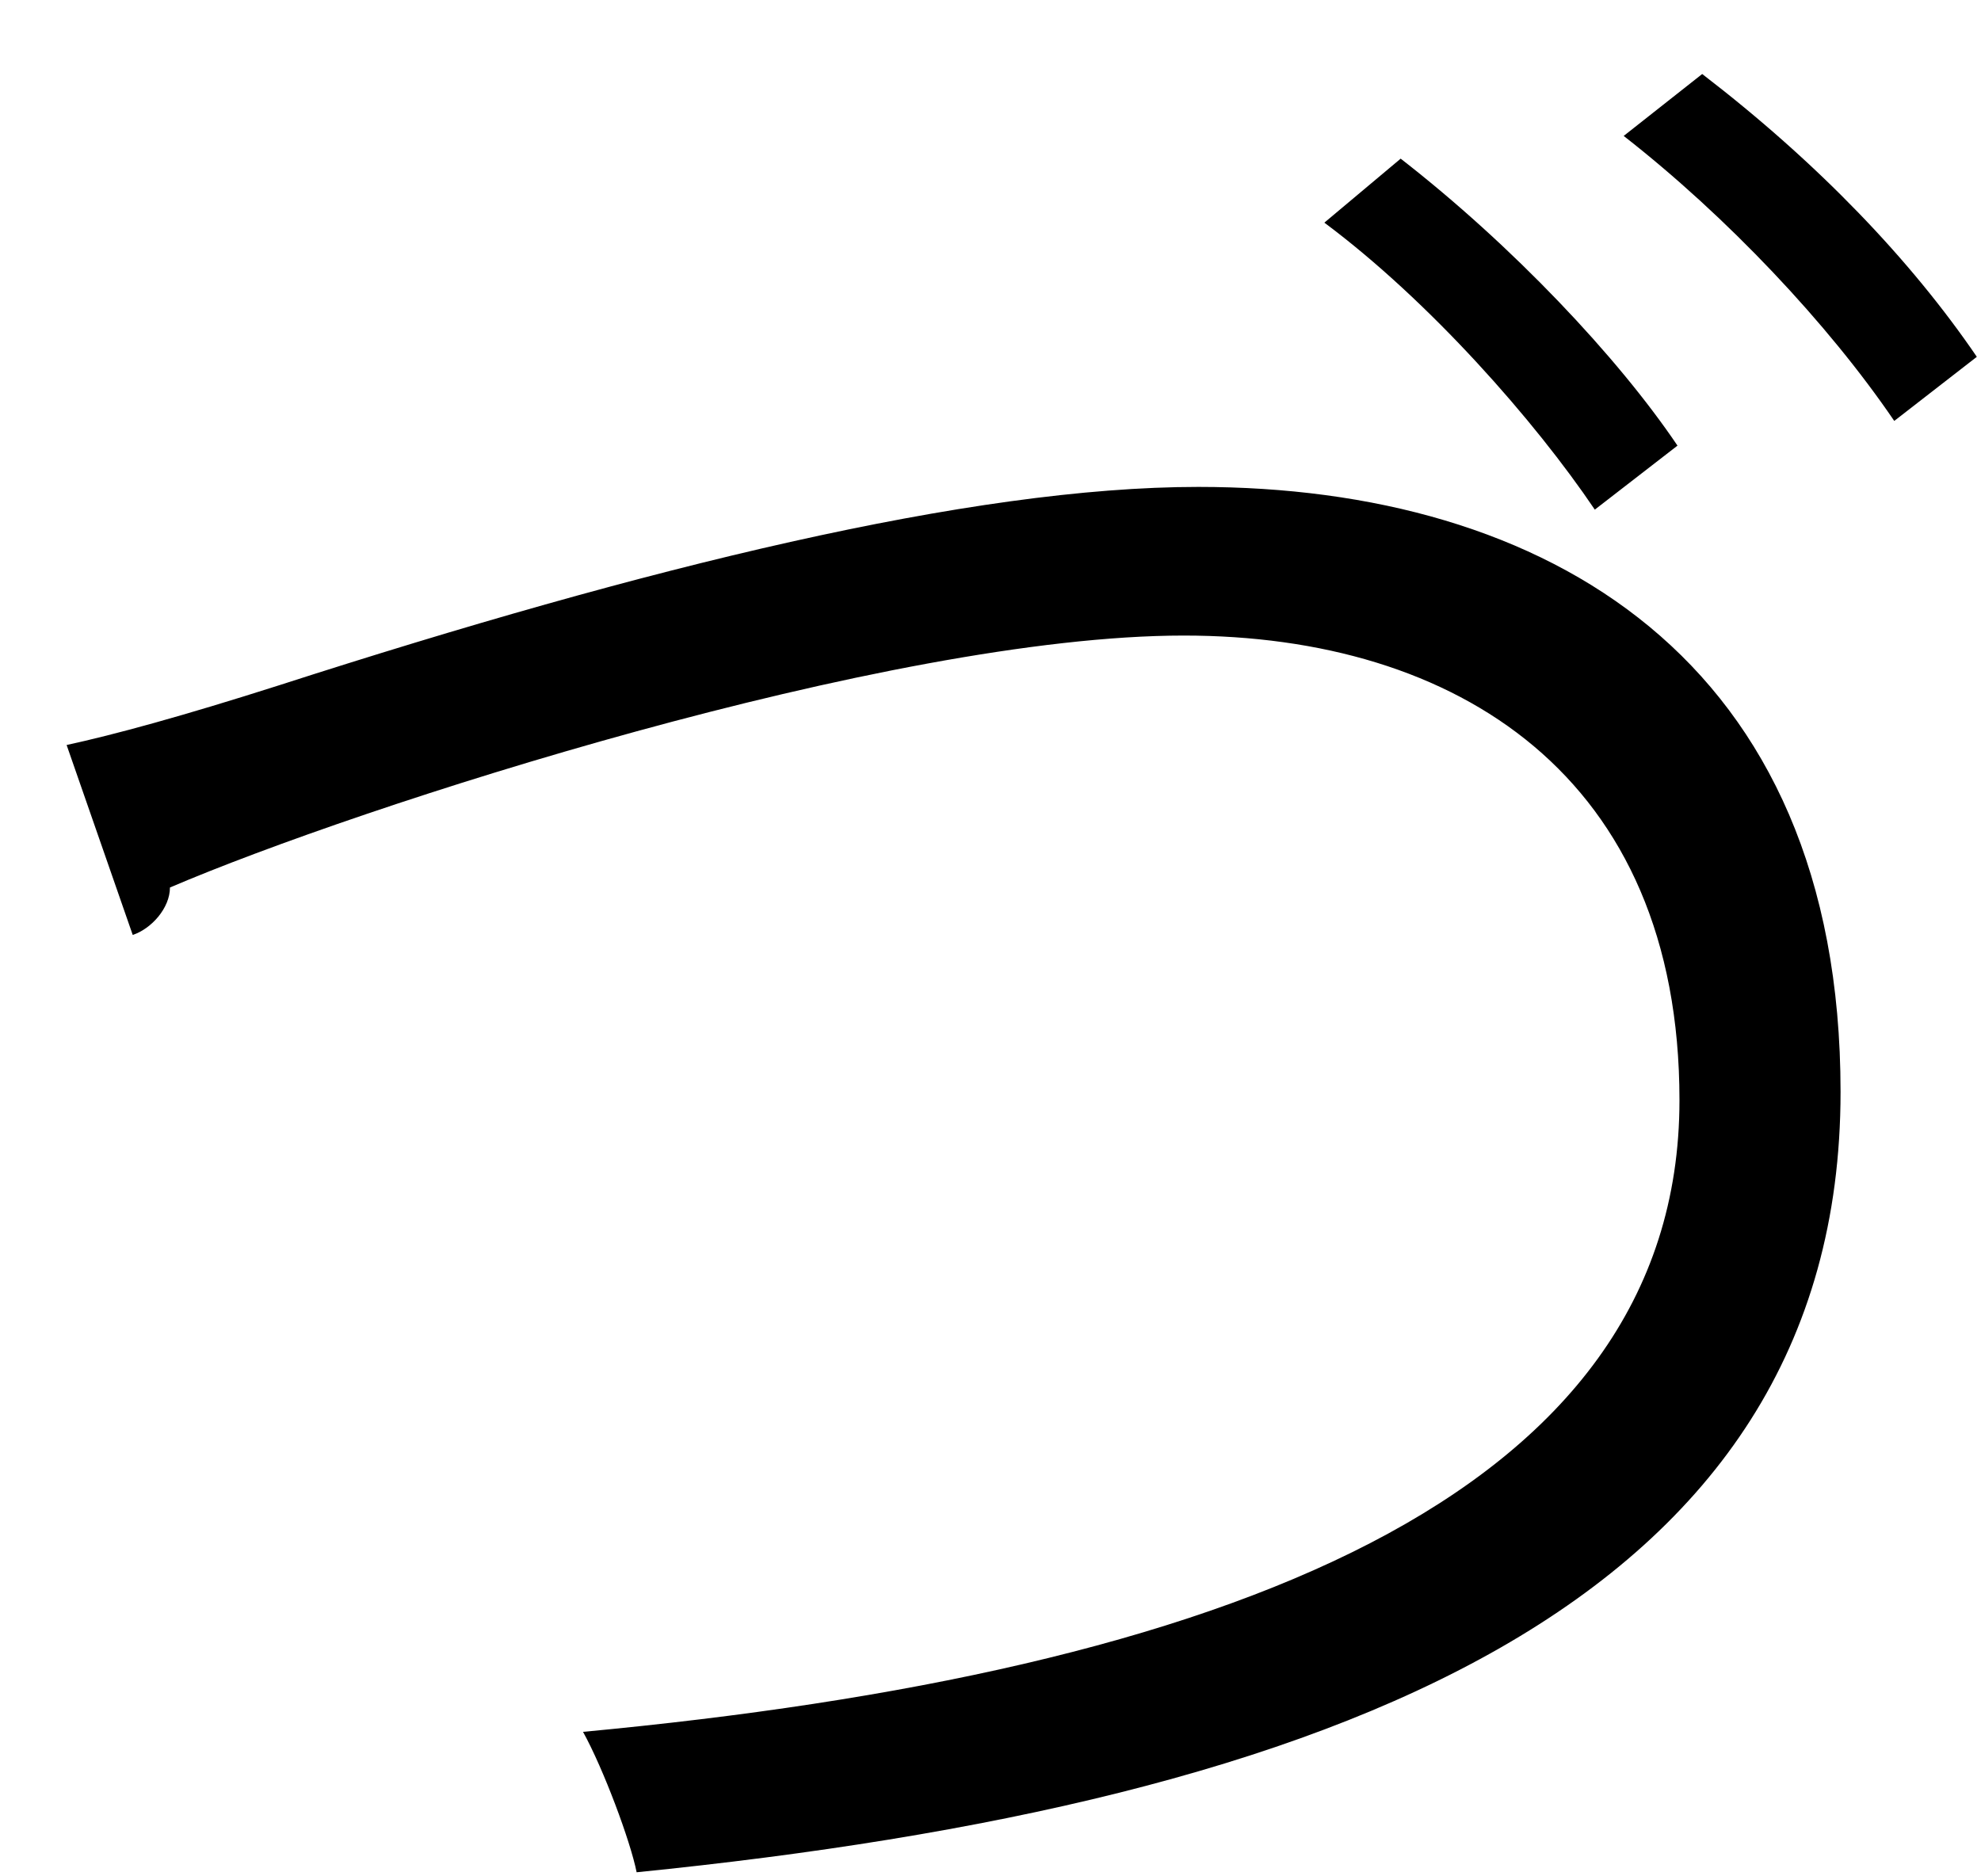 <?xml version="1.0" encoding="UTF-8" standalone="no"?>
<!DOCTYPE svg PUBLIC "-//W3C//DTD SVG 1.1//EN" "http://www.w3.org/Graphics/SVG/1.1/DTD/svg11.dtd">
<svg width="100%" height="100%" viewBox="0 0 19 18" version="1.1" xmlns="http://www.w3.org/2000/svg" xmlns:xlink="http://www.w3.org/1999/xlink" xml:space="preserve" xmlns:serif="http://www.serif.com/" style="fill-rule:evenodd;clip-rule:evenodd;stroke-linejoin:round;stroke-miterlimit:2;">
    <g transform="matrix(1,0,0,1,-686,-327)">
        <g id="du" transform="matrix(1,0,0,1,702.326,344.961)">
            <path d="M0,-17.251C1.109,-16.399 2,-15.468 2.634,-14.538L1.842,-13.923C1.208,-14.855 0.237,-15.884 -0.753,-16.657L0,-17.251ZM-2.892,-16.439C-1.822,-15.607 -0.812,-14.538 -0.237,-13.686L-1.03,-13.072C-1.604,-13.923 -2.614,-15.072 -3.624,-15.825L-2.892,-16.439ZM-15.687,-10.814C-15.23,-10.913 -14.577,-11.091 -13.646,-11.388C-10.141,-12.518 -7.012,-13.29 -4.833,-13.29C-1.505,-13.29 1.327,-11.646 1.327,-7.487C1.327,-2.575 -3.525,-0.673 -10.22,0C-10.279,-0.297 -10.537,-0.99 -10.734,-1.347C-4.615,-1.921 -0.218,-3.585 -0.218,-7.407C-0.218,-10.517 -2.356,-11.864 -4.972,-11.864C-7.804,-11.864 -12.894,-10.22 -14.696,-9.447C-14.696,-9.25 -14.874,-9.051 -15.053,-8.992L-15.687,-10.814Z" style="fill-rule:nonzero;"/>
        </g>
    </g>
</svg>

